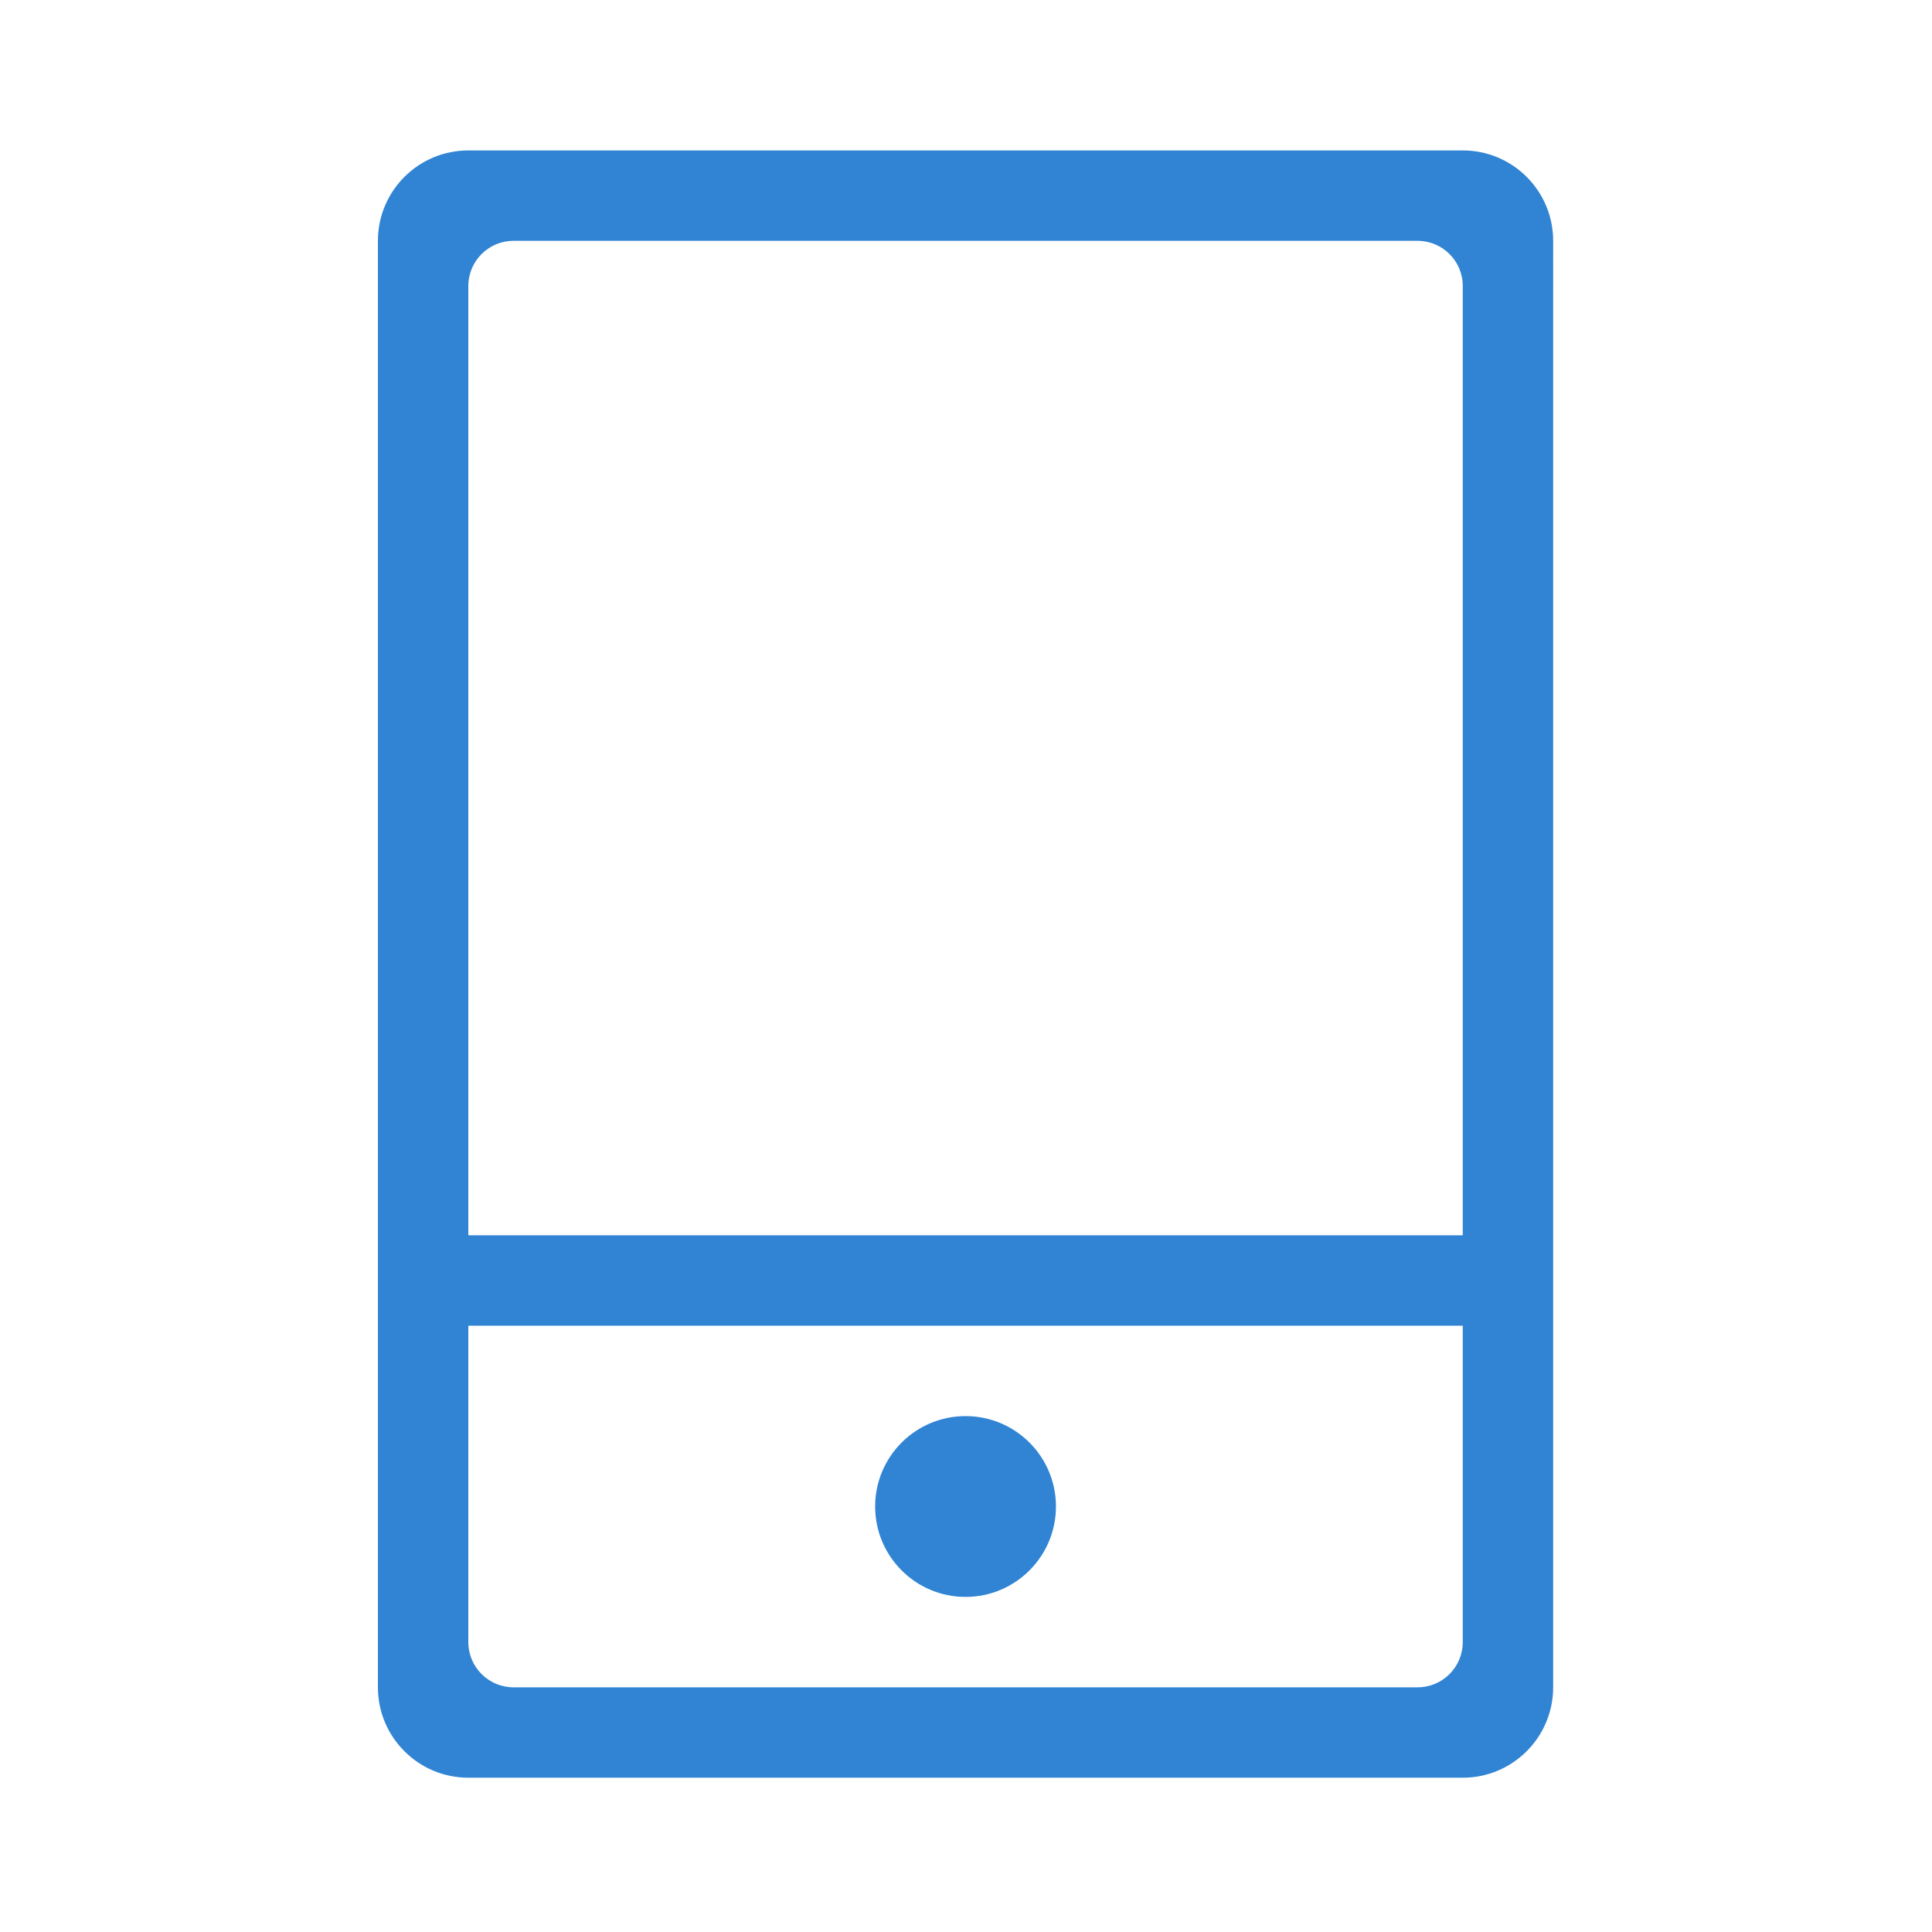 <?xml version="1.0" standalone="no"?><!DOCTYPE svg PUBLIC "-//W3C//DTD SVG 1.1//EN" "http://www.w3.org/Graphics/SVG/1.1/DTD/svg11.dtd"><svg t="1691551507210" class="icon" viewBox="0 0 1024 1024" version="1.1" xmlns="http://www.w3.org/2000/svg" p-id="5370" xmlns:xlink="http://www.w3.org/1999/xlink" width="200" height="200"><path d="M775.297 79.729 248.223 79.729c-26.461 0-47.915 21.455-47.915 47.916l0 766.665c0 26.438 21.455 47.915 47.915 47.915l527.073 0c26.463 0 47.916-21.477 47.916-47.915L823.212 127.645C823.214 101.183 801.76 79.729 775.297 79.729zM775.297 870.353c0 13.219-10.715 23.958-23.956 23.958L272.182 894.31c-13.243 0-23.959-10.739-23.959-23.958L248.223 702.647l527.073 0L775.296 870.353zM775.297 654.718 248.223 654.718 248.223 151.603c0-13.231 10.716-23.959 23.959-23.959l479.16 0c13.241 0 23.956 10.726 23.956 23.959L775.297 654.718zM511.76 846.394c26.462 0 47.915-21.477 47.915-47.916 0-26.485-21.454-47.915-47.915-47.915-26.461 0-47.915 21.43-47.915 47.915C463.845 824.917 485.299 846.394 511.76 846.394z" fill="#3084d3" p-id="5371"></path></svg>